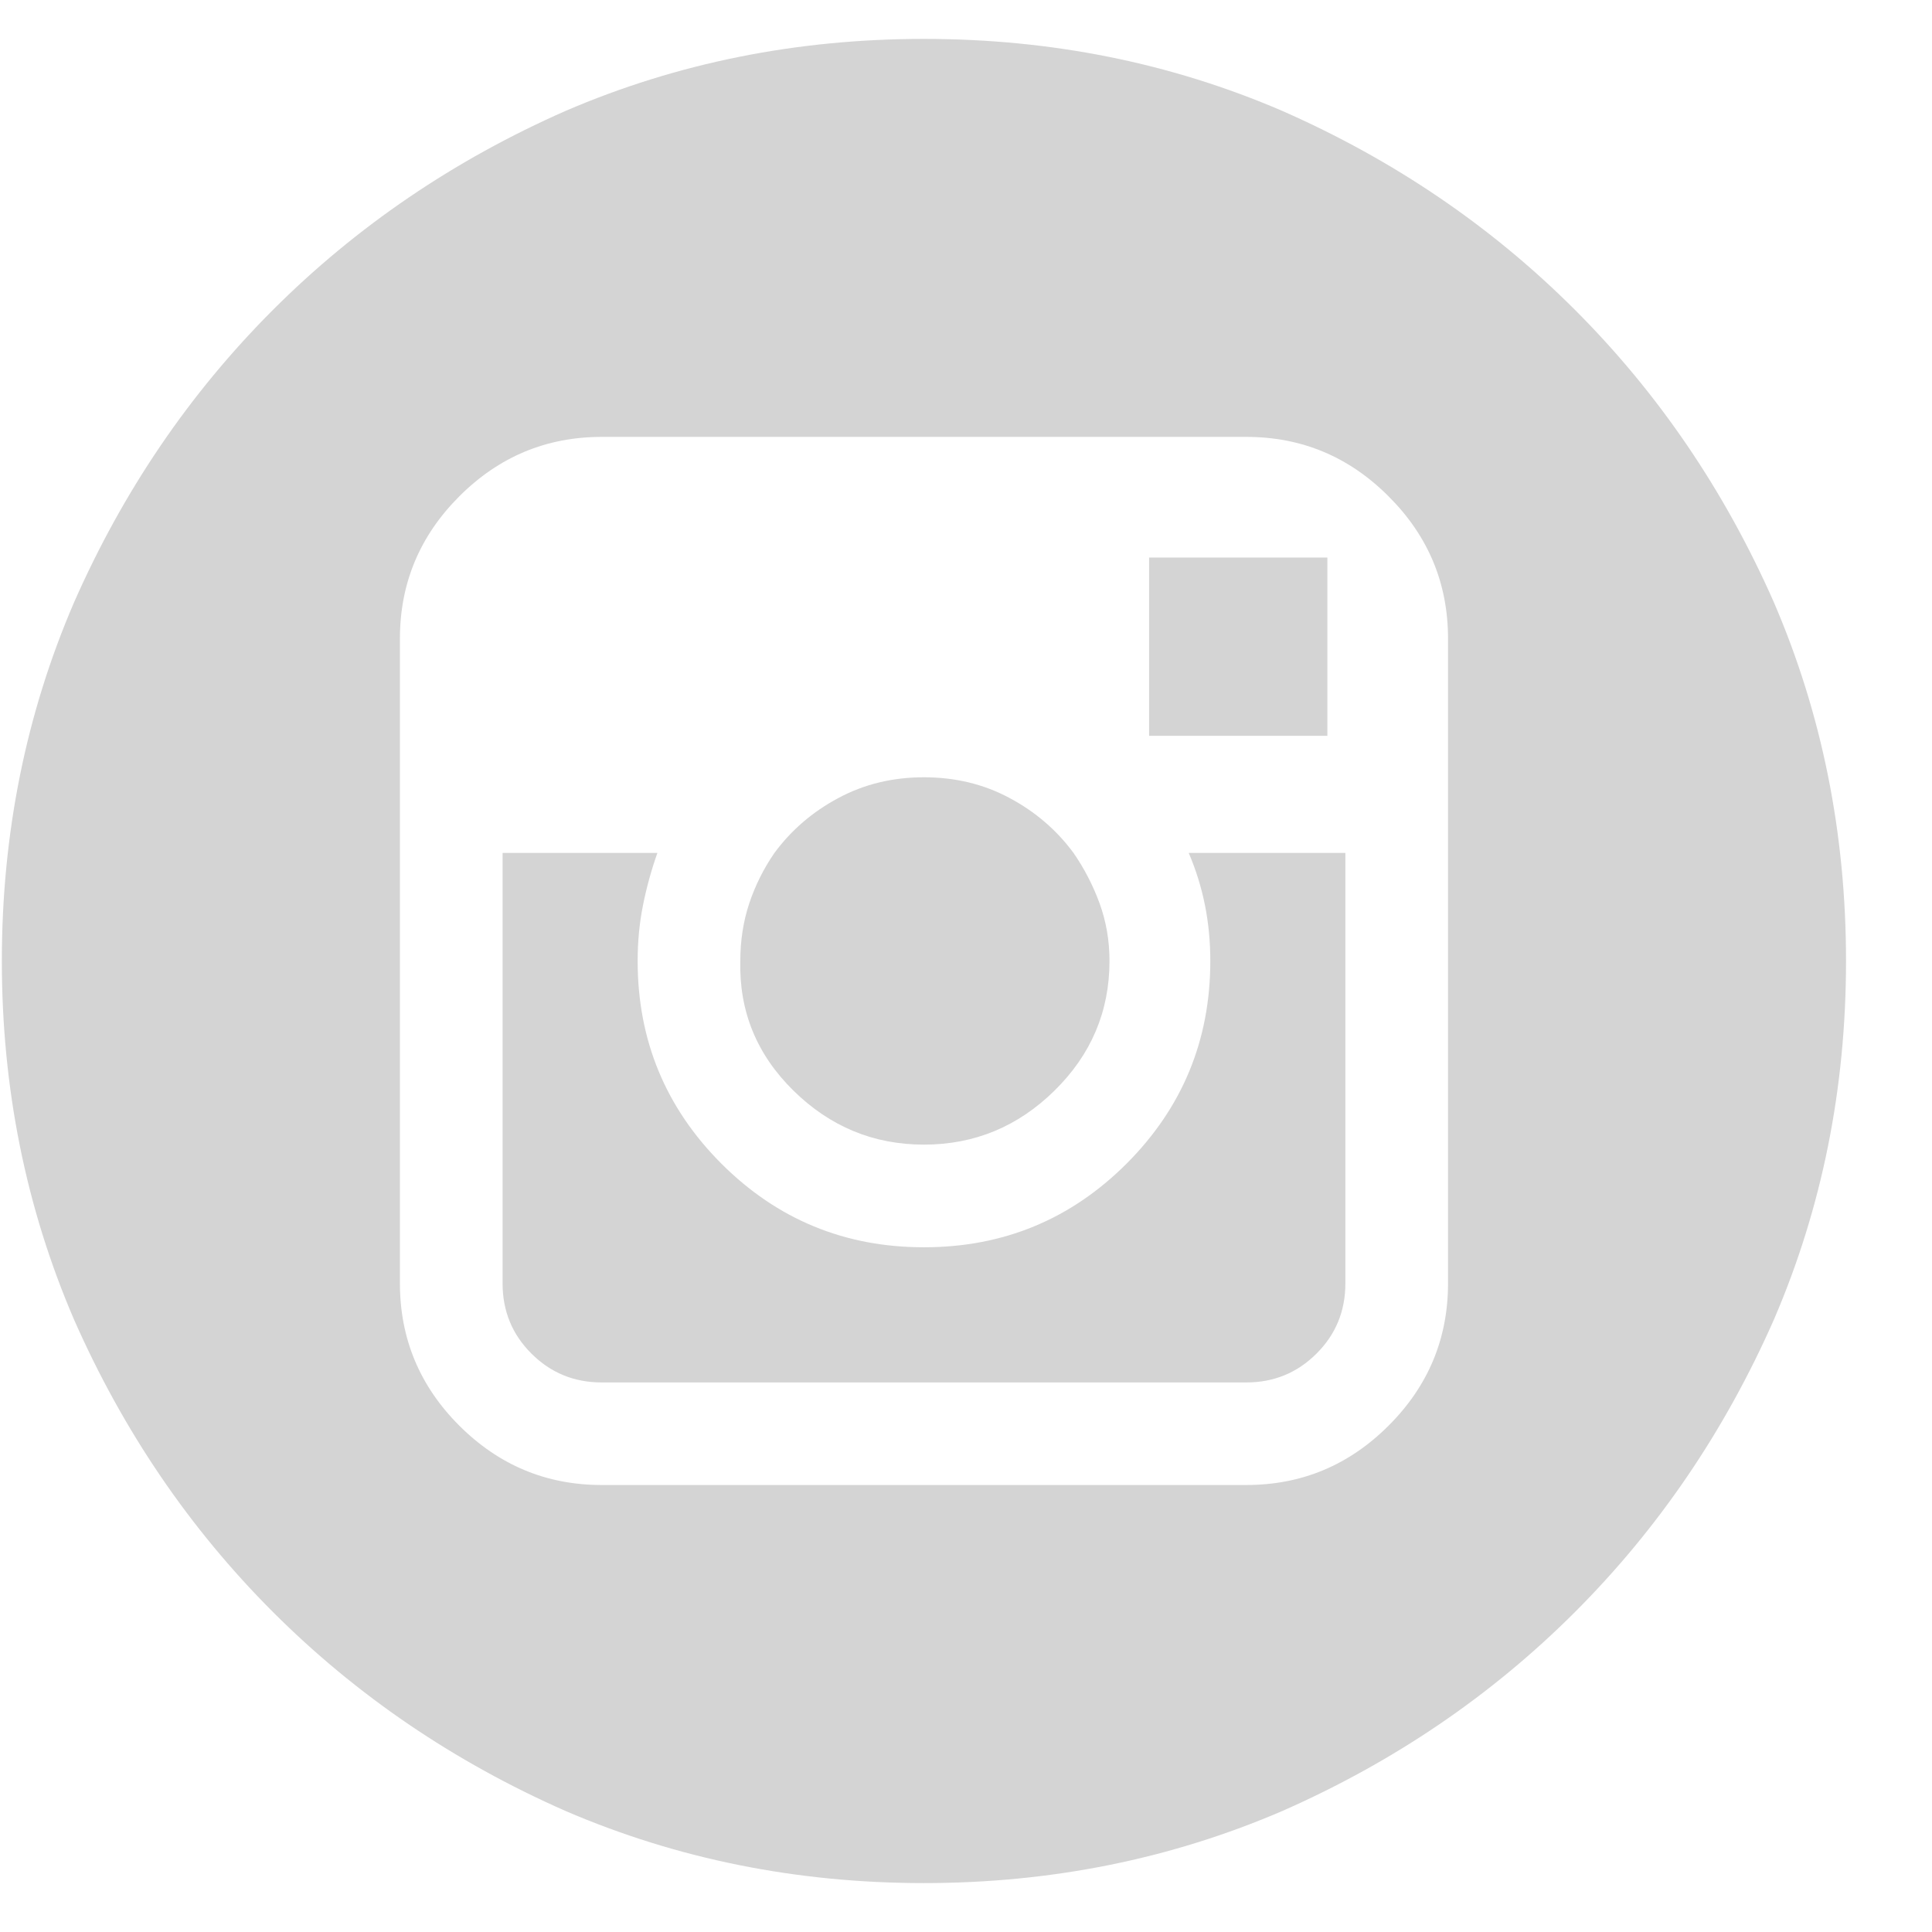 <svg width="22" height="22" viewBox="0 0 22 22" fill="none" xmlns="http://www.w3.org/2000/svg">
<g clip-path="url(#clip0_2_348)">
<path d="M10.521 13.034C11.096 13.034 11.591 12.829 12.008 12.419C12.425 12.009 12.634 11.517 12.634 10.943C12.634 10.71 12.596 10.492 12.521 10.286C12.446 10.081 12.347 9.89 12.224 9.712C12.032 9.452 11.79 9.244 11.496 9.087C11.202 8.929 10.877 8.851 10.521 8.851C10.166 8.851 9.841 8.929 9.547 9.087C9.253 9.244 9.011 9.452 8.819 9.712C8.696 9.89 8.601 10.081 8.532 10.286C8.464 10.492 8.43 10.71 8.43 10.943C8.416 11.517 8.618 12.009 9.035 12.419C9.452 12.829 9.947 13.034 10.521 13.034ZM15.115 8.379V6.349H13.085V8.379H15.115ZM10.521 0.443C9.072 0.443 7.712 0.716 6.44 1.263C5.169 1.823 4.058 2.579 3.108 3.529C2.158 4.479 1.402 5.59 0.842 6.862C0.295 8.133 0.021 9.493 0.021 10.943C0.021 12.392 0.295 13.752 0.842 15.024C1.402 16.295 2.158 17.406 3.108 18.356C4.058 19.306 5.169 20.062 6.44 20.622C7.712 21.169 9.072 21.443 10.521 21.443C11.971 21.443 13.331 21.169 14.602 20.622C15.874 20.062 16.985 19.306 17.935 18.356C18.885 17.406 19.641 16.295 20.201 15.024C20.748 13.752 21.021 12.392 21.021 10.943C21.021 9.493 20.748 8.133 20.201 6.862C19.641 5.59 18.885 4.479 17.935 3.529C16.985 2.579 15.874 1.823 14.602 1.263C13.331 0.716 11.971 0.443 10.521 0.443ZM16.489 9.712V14.614C16.489 15.242 16.264 15.783 15.812 16.234C15.361 16.685 14.821 16.91 14.192 16.91H6.851C6.222 16.91 5.682 16.685 5.23 16.234C4.779 15.783 4.554 15.242 4.554 14.614V7.272C4.554 6.643 4.779 6.103 5.23 5.652C5.682 5.2 6.222 4.975 6.851 4.975H14.192C14.821 4.975 15.361 5.2 15.812 5.652C16.264 6.103 16.489 6.643 16.489 7.272V9.712ZM13.782 10.943C13.782 11.845 13.464 12.614 12.829 13.25C12.193 13.886 11.424 14.203 10.521 14.203C9.619 14.203 8.85 13.886 8.214 13.25C7.579 12.614 7.261 11.845 7.261 10.943C7.261 10.724 7.281 10.512 7.322 10.307C7.363 10.102 7.418 9.904 7.486 9.712H5.723V14.614C5.723 14.928 5.832 15.195 6.051 15.413C6.27 15.632 6.536 15.742 6.851 15.742H14.192C14.507 15.742 14.773 15.632 14.992 15.413C15.211 15.195 15.32 14.928 15.32 14.614V9.712H13.536C13.618 9.904 13.68 10.102 13.721 10.307C13.762 10.512 13.782 10.724 13.782 10.943Z" fill="#D4D4D4"/>
</g>
<defs>
<clipPath id="clip0_2_348">
<rect width="21" height="21" fill="white" transform="matrix(1 0 0 -1 0.021 21.442)"/>
</clipPath>
</defs>
</svg>
